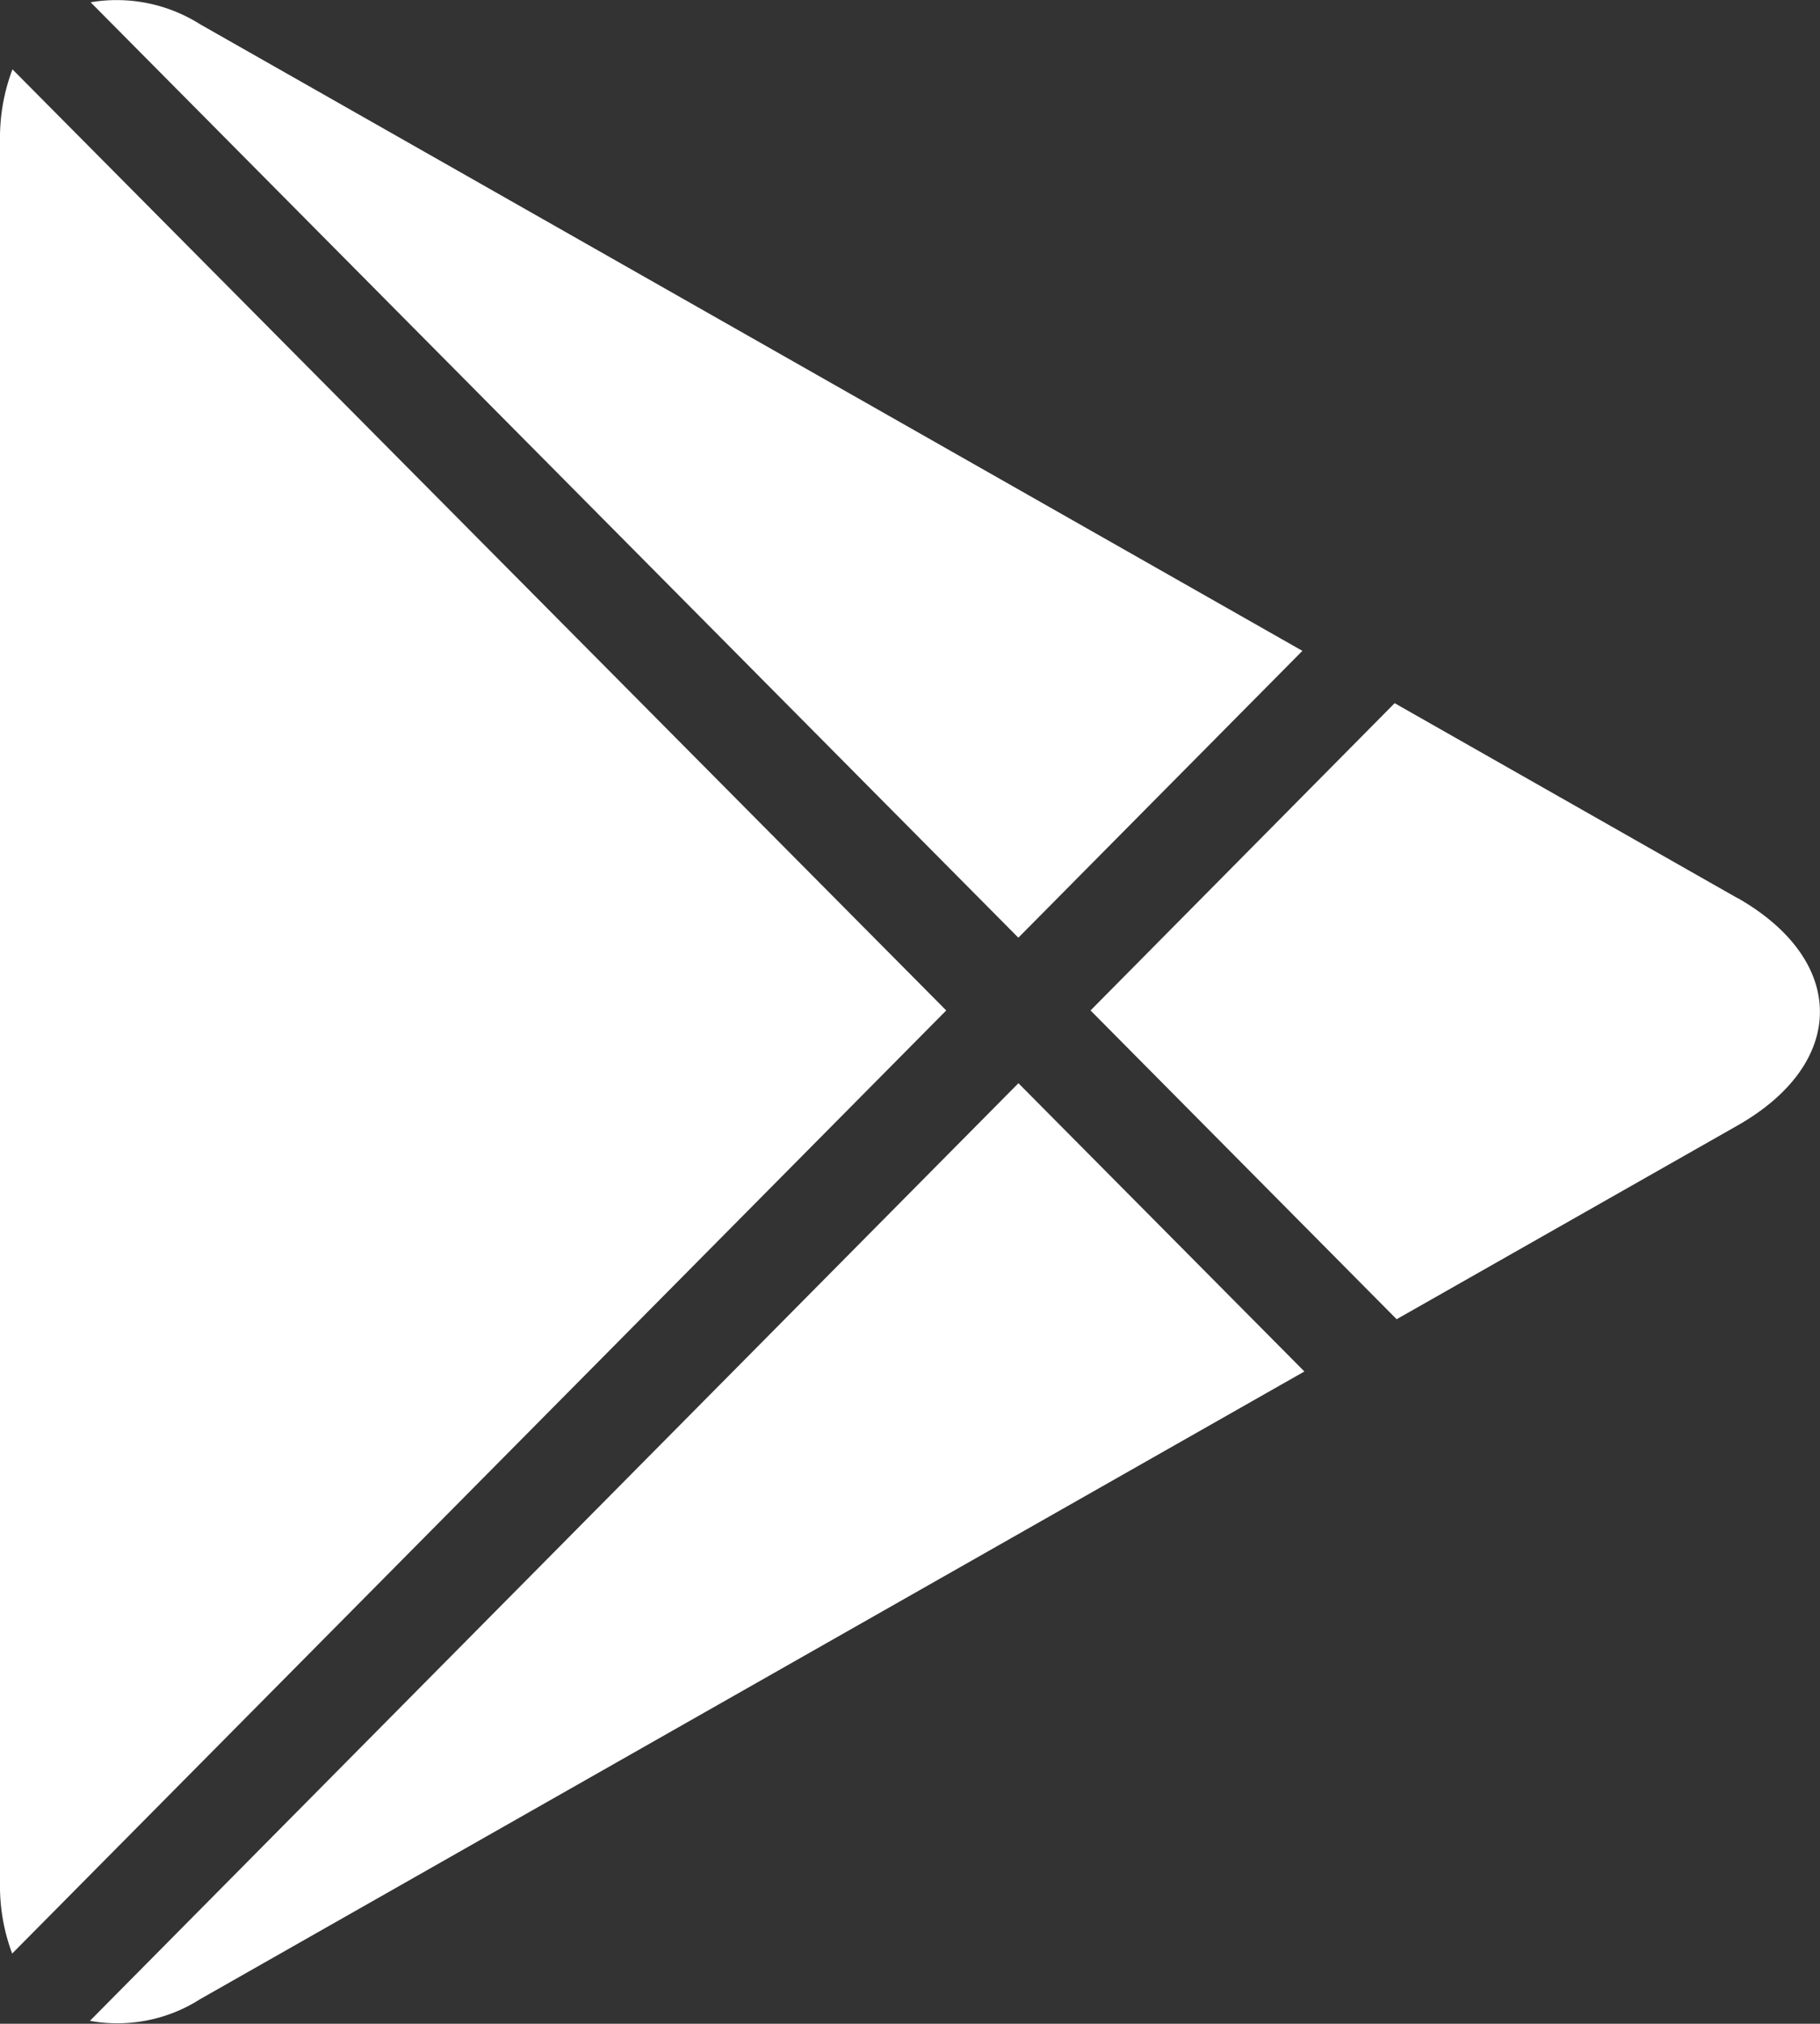 <svg xmlns="http://www.w3.org/2000/svg" width="25.566" height="28.426" viewBox="0 0 25.566 28.426">
  <rect x="0" y="0" width="25.566" height="28.426" fill="#333333" stroke="none"/>
  <g id="Group_164" data-name="Group 164" transform="translate(-1834.875 -1006.678)">
    <g id="Group_160" data-name="Group 160">
      <path id="Path_78" data-name="Path 78" d="M1849.18,1019.849l3.99-4.029-15.482-8.8a2.193,2.193,0,0,0-1.54-.31Z" fill="#fff"/>
    </g>
    <g id="Group_161" data-name="Group 161">
      <path id="Path_79" data-name="Path 79" d="M1835.05,1007.652a2.714,2.714,0,0,0-.175.994v24.486a2.7,2.7,0,0,0,.171.986l13.121-13.247Z" fill="#fff"/>
    </g>
    <g id="Group_162" data-name="Group 162">
      <path id="Path_80" data-name="Path 80" d="M1849.181,1021.893l-13.043,13.17a2.163,2.163,0,0,0,1.551-.306l15.509-8.815Z" fill="#fff"/>
    </g>
    <g id="Group_163" data-name="Group 163">
      <path id="Path_81" data-name="Path 81" d="M1859.28,1019.292l-4.814-2.737-4.272,4.316,4.3,4.337,4.785-2.719c1.548-.879,1.548-2.319,0-3.2" fill="#fff"/>
    </g>
  </g>
</svg>
